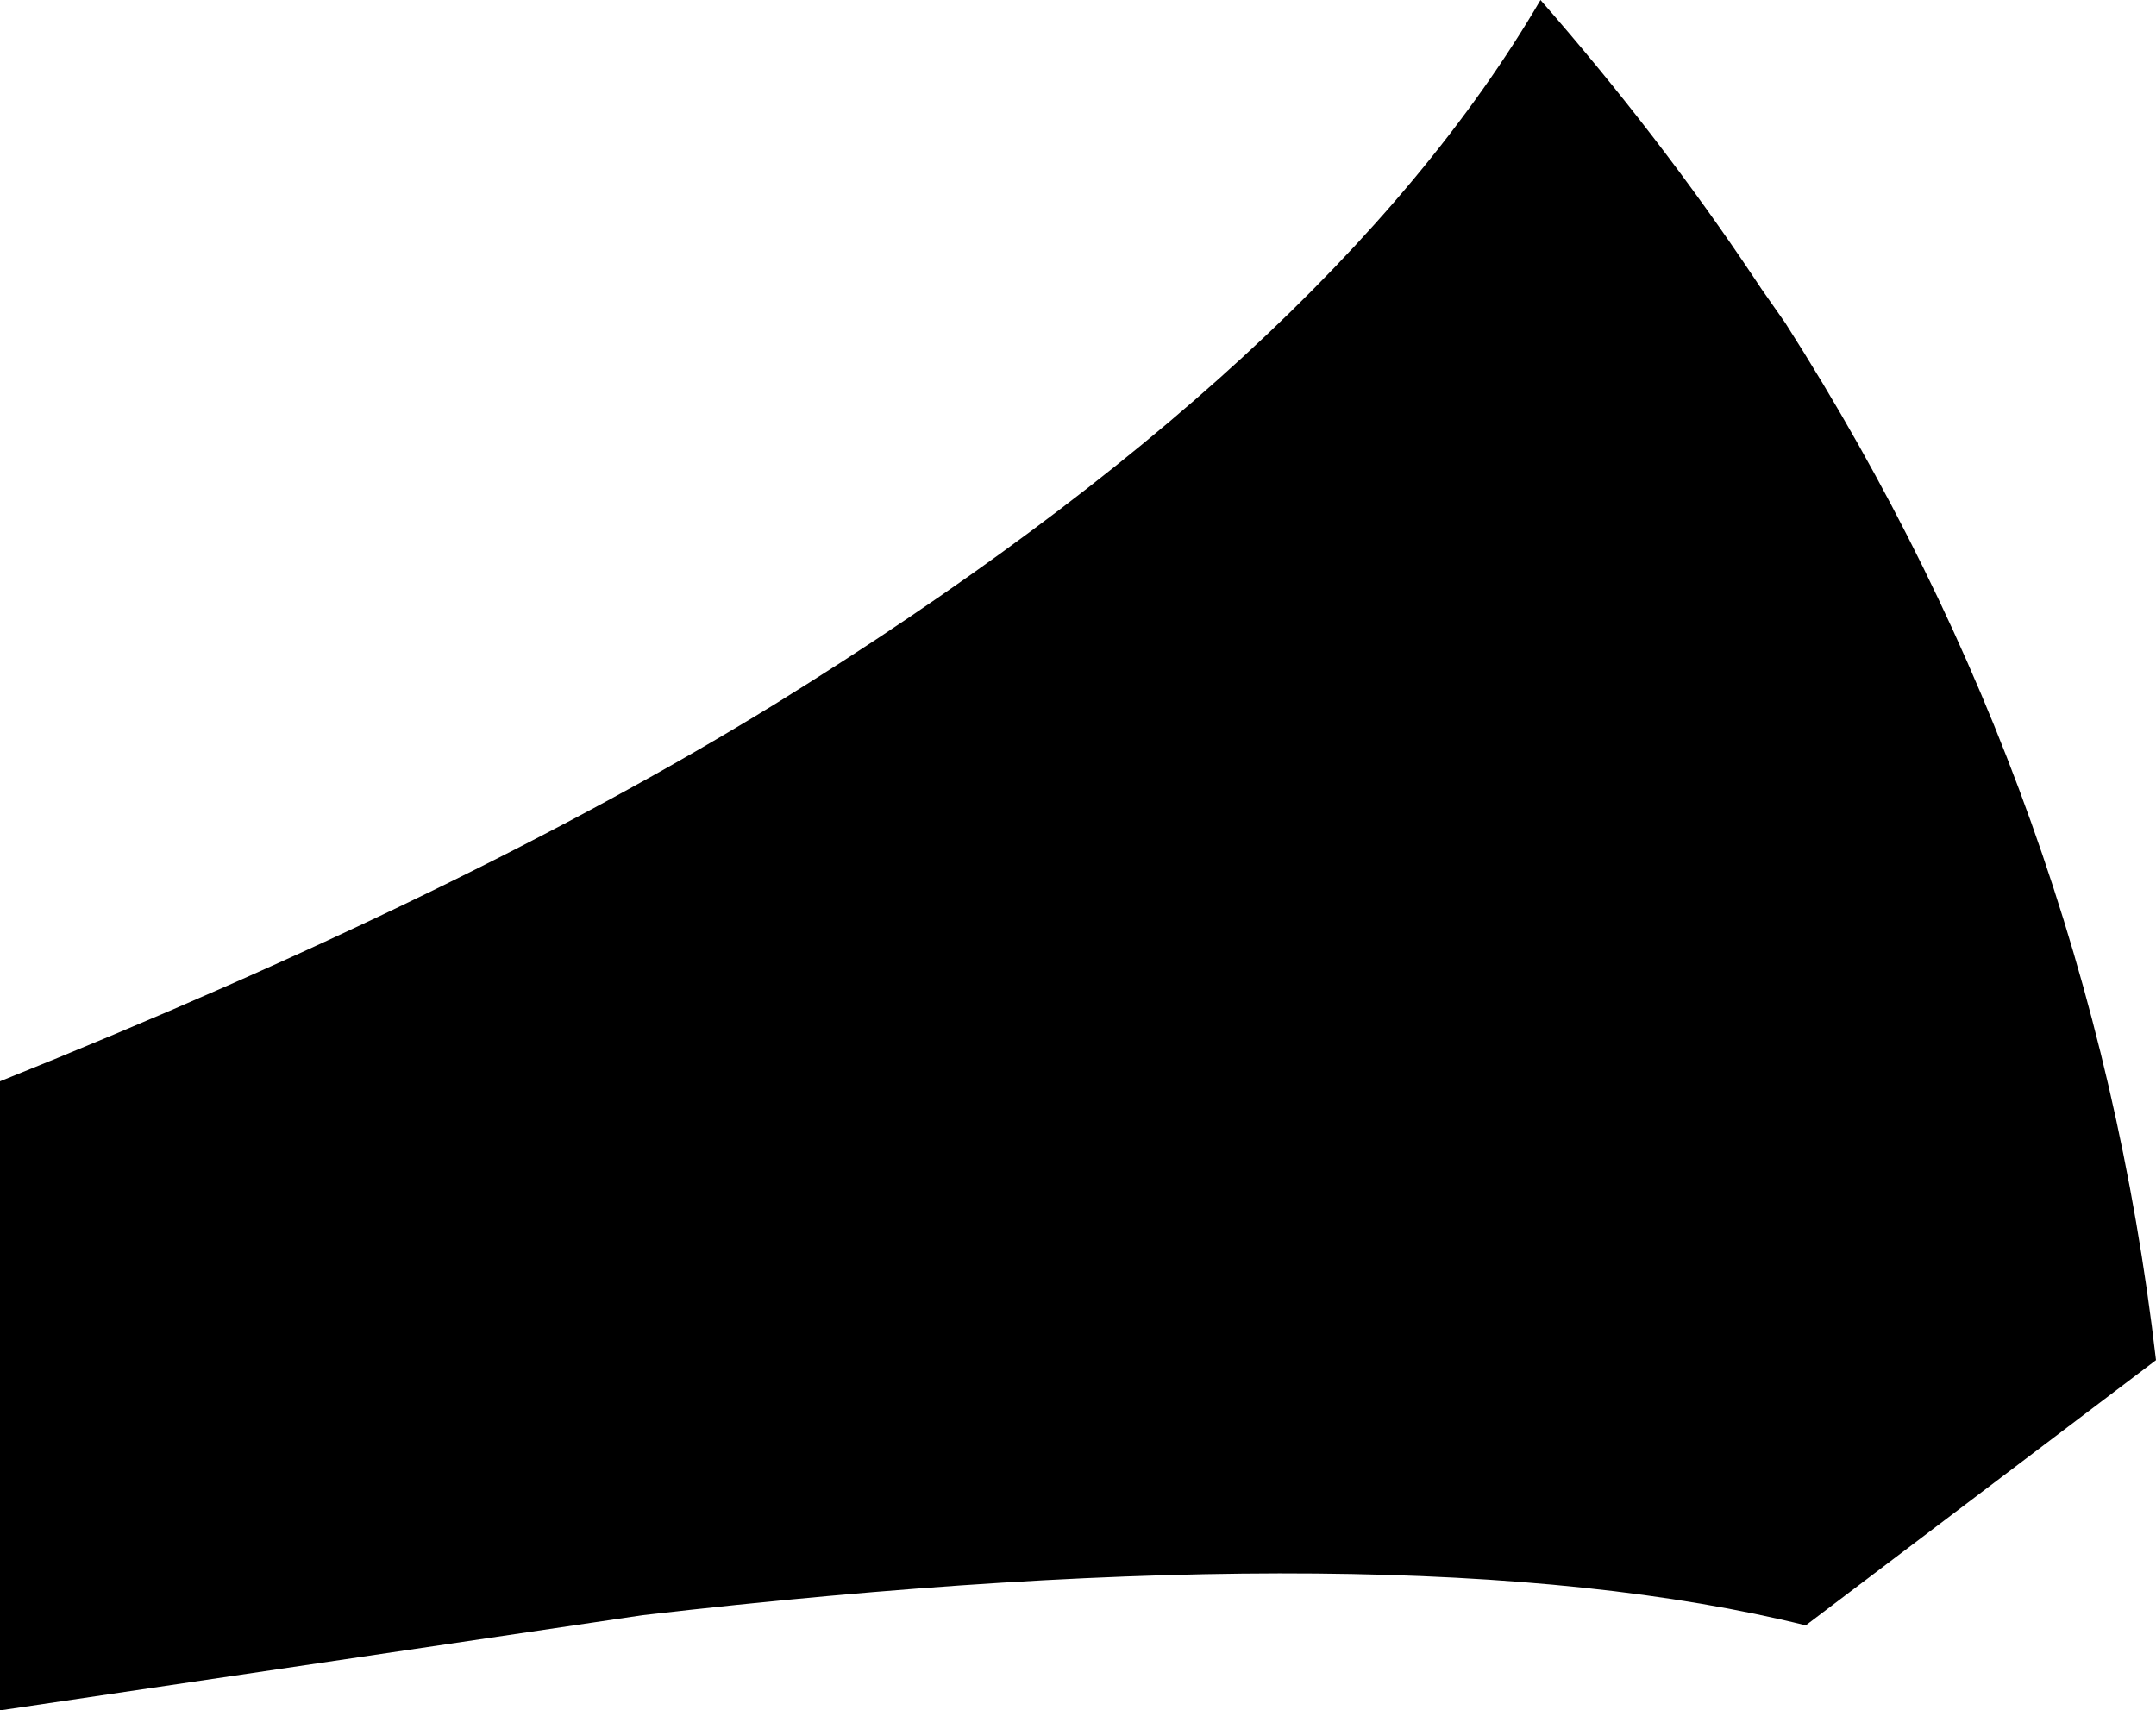 <?xml version="1.0" encoding="UTF-8" standalone="no"?>
<svg xmlns:xlink="http://www.w3.org/1999/xlink" height="25.15px" width="31.7px" xmlns="http://www.w3.org/2000/svg">
  <g transform="matrix(1.0, 0.0, 0.0, 1.0, -191.85, -331.1)">
    <path d="M217.75 335.35 L218.1 335.85 Q222.6 342.9 223.55 351.1 L218.4 355.0 Q212.55 353.55 201.3 354.85 L191.85 356.25 191.85 347.0 Q198.7 344.25 203.25 341.45 211.4 336.4 214.5 331.1 216.25 333.1 217.65 335.2 L217.75 335.35" fill="#000000" fill-rule="evenodd" stroke="none"/>
  </g>
</svg>
